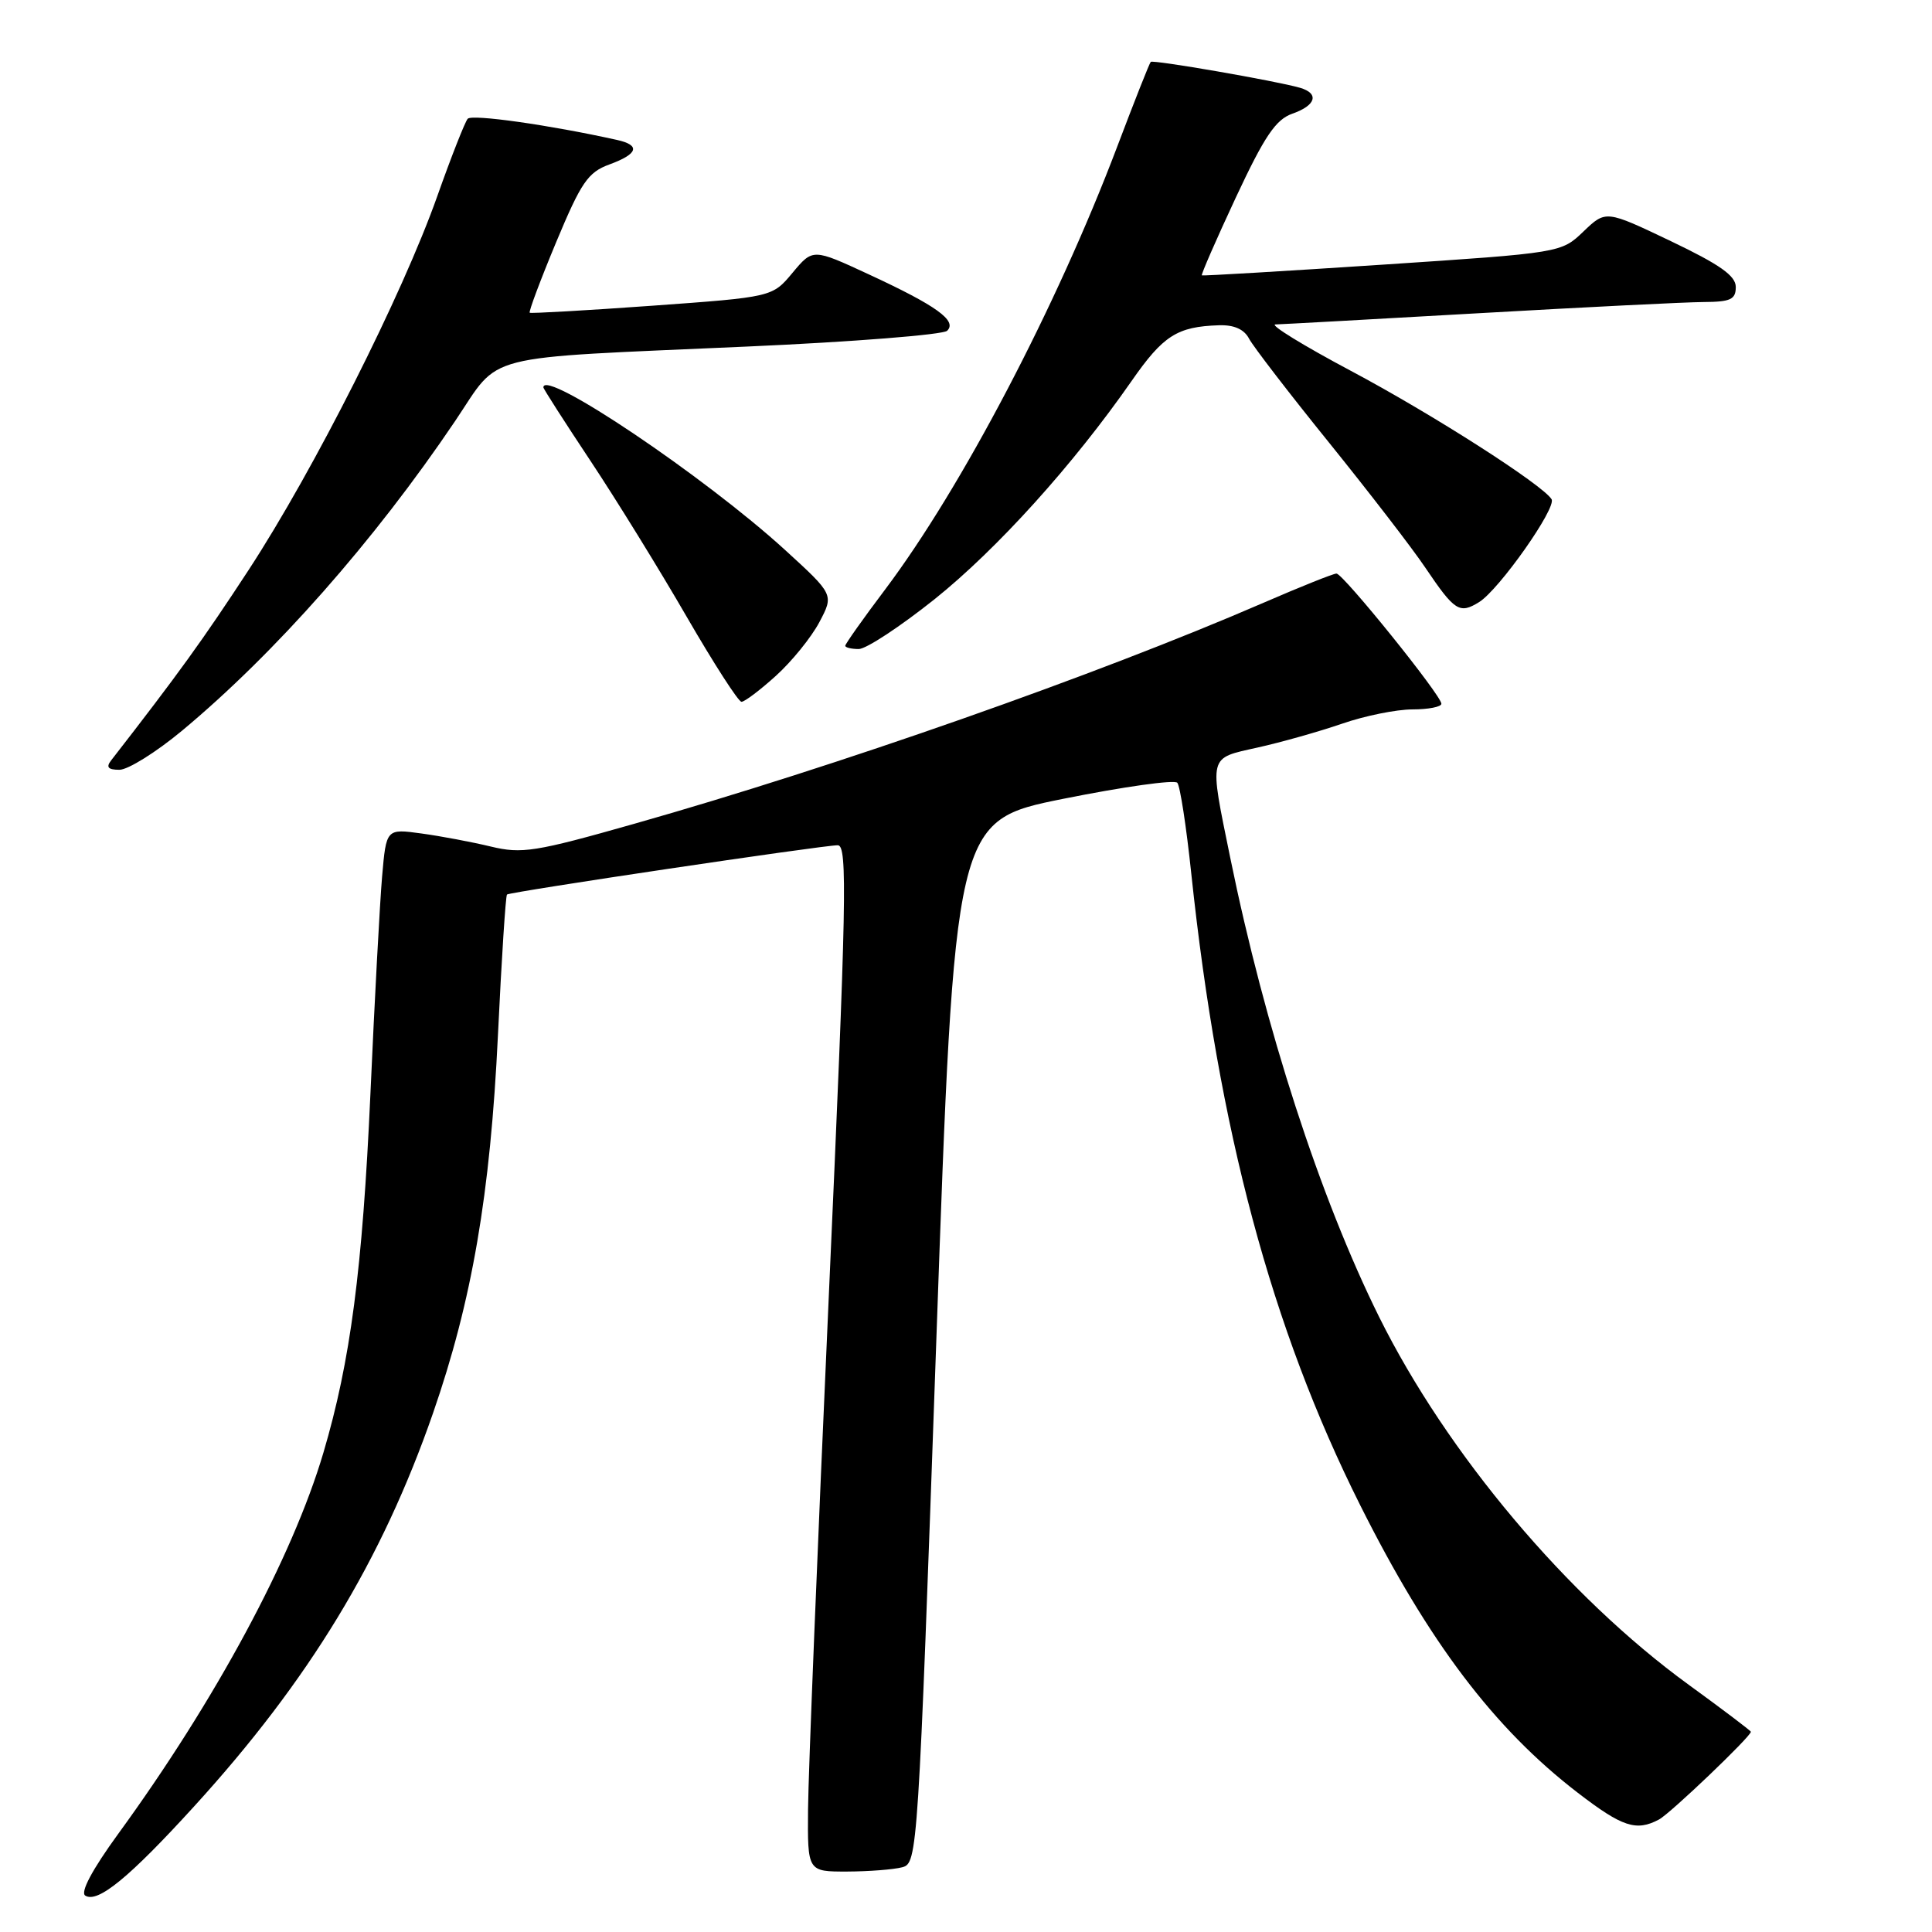 <?xml version="1.0" encoding="UTF-8" standalone="no"?>
<!DOCTYPE svg PUBLIC "-//W3C//DTD SVG 1.1//EN" "http://www.w3.org/Graphics/SVG/1.1/DTD/svg11.dtd" >
<svg xmlns="http://www.w3.org/2000/svg" xmlns:xlink="http://www.w3.org/1999/xlink" version="1.1" viewBox="0 0 256 256">
 <g >
 <path fill="currentColor"
d=" M 25.71 239.37 C 40.93 222.68 50.60 206.76 57.37 187.27 C 62.55 172.34 64.97 158.26 65.98 137.16 C 66.46 127.07 67.00 118.69 67.18 118.53 C 67.59 118.17 109.01 112.00 111.01 112.00 C 112.32 112.00 112.17 119.39 109.82 171.75 C 108.34 204.61 107.10 235.21 107.07 239.75 C 107.00 248.00 107.00 248.00 112.25 247.99 C 115.14 247.98 118.43 247.72 119.56 247.42 C 121.58 246.88 121.66 245.67 124.06 177.80 C 126.50 108.74 126.50 108.74 140.92 105.84 C 148.85 104.25 155.64 103.29 156.00 103.72 C 156.37 104.15 157.20 109.56 157.85 115.75 C 161.46 149.78 168.44 175.90 180.23 199.44 C 189.30 217.55 197.97 229.02 209.05 237.54 C 214.96 242.09 216.82 242.70 219.83 241.09 C 221.33 240.29 232.00 230.10 232.00 229.47 C 232.00 229.34 228.29 226.53 223.75 223.23 C 207.66 211.53 191.72 192.58 182.74 174.50 C 174.91 158.71 167.62 136.23 163.01 113.64 C 160.21 99.90 160.05 100.53 166.65 99.05 C 169.76 98.36 174.78 96.94 177.81 95.90 C 180.83 94.85 185.04 94.00 187.16 94.00 C 189.27 94.00 191.00 93.66 190.99 93.25 C 190.99 92.15 177.96 76.00 177.09 76.00 C 176.68 76.00 172.33 77.74 167.42 79.87 C 145.29 89.46 110.84 101.56 84.03 109.16 C 70.90 112.89 69.14 113.16 65.03 112.17 C 62.54 111.57 58.40 110.79 55.84 110.44 C 51.18 109.80 51.18 109.80 50.63 116.15 C 50.33 119.64 49.63 132.62 49.08 145.00 C 48.03 168.20 46.44 180.37 42.85 192.50 C 38.73 206.40 28.57 225.28 15.66 243.00 C 12.22 247.73 10.61 250.75 11.30 251.18 C 12.95 252.21 17.12 248.80 25.71 239.37 Z  M 24.11 96.83 C 36.46 86.55 49.60 71.66 60.30 55.80 C 66.48 46.65 63.03 47.53 99.00 45.92 C 113.03 45.30 124.95 44.35 125.50 43.83 C 126.87 42.51 124.10 40.51 115.11 36.35 C 107.71 32.92 107.71 32.92 105.02 36.14 C 102.34 39.36 102.34 39.36 86.42 40.51 C 77.66 41.14 70.36 41.55 70.19 41.44 C 70.03 41.32 71.60 37.12 73.69 32.10 C 77.01 24.14 77.91 22.83 80.75 21.79 C 84.55 20.40 84.91 19.24 81.75 18.54 C 72.77 16.55 62.52 15.10 61.97 15.74 C 61.61 16.16 59.79 20.77 57.94 26.00 C 53.31 39.07 41.59 62.29 32.96 75.50 C 26.88 84.80 23.63 89.30 14.73 100.75 C 14.02 101.66 14.32 102.00 15.83 102.00 C 16.96 102.00 20.69 99.67 24.11 96.83 Z  M 102.81 89.55 C 104.91 87.65 107.50 84.46 108.57 82.44 C 110.50 78.79 110.50 78.79 104.00 72.85 C 93.33 63.12 72.00 48.77 72.00 51.33 C 72.00 51.52 74.81 55.90 78.25 61.08 C 81.69 66.26 87.43 75.56 91.00 81.74 C 94.58 87.92 97.84 92.99 98.25 92.99 C 98.66 93.00 100.71 91.45 102.81 89.55 Z  M 123.82 79.41 C 132.11 72.77 142.20 61.60 149.93 50.50 C 154.13 44.46 155.97 43.28 161.51 43.10 C 163.52 43.03 164.86 43.63 165.51 44.88 C 166.06 45.92 170.82 52.11 176.09 58.63 C 181.36 65.16 187.11 72.61 188.85 75.20 C 192.76 80.99 193.39 81.39 195.99 79.78 C 198.64 78.14 206.29 67.28 205.59 66.15 C 204.40 64.23 189.78 54.87 179.00 49.14 C 172.68 45.78 168.18 43.01 169.00 42.99 C 169.82 42.97 181.97 42.30 196.00 41.50 C 210.03 40.70 223.41 40.03 225.75 40.02 C 229.31 40.00 230.00 39.68 230.00 38.03 C 230.00 36.54 227.90 35.06 221.39 31.95 C 212.78 27.84 212.78 27.84 209.82 30.67 C 206.87 33.50 206.87 33.50 183.19 35.07 C 170.16 35.93 159.39 36.57 159.25 36.49 C 159.12 36.41 161.14 31.77 163.75 26.18 C 167.56 18.03 169.04 15.84 171.25 15.06 C 174.38 13.97 174.84 12.38 172.25 11.63 C 169.10 10.72 152.78 7.89 152.48 8.20 C 152.31 8.36 150.30 13.45 148.01 19.50 C 139.99 40.66 127.42 64.63 117.30 78.09 C 114.38 81.96 112.00 85.33 112.00 85.57 C 112.00 85.80 112.80 86.00 113.79 86.00 C 114.77 86.00 119.28 83.03 123.82 79.41 Z "/>
</g>
</svg>
